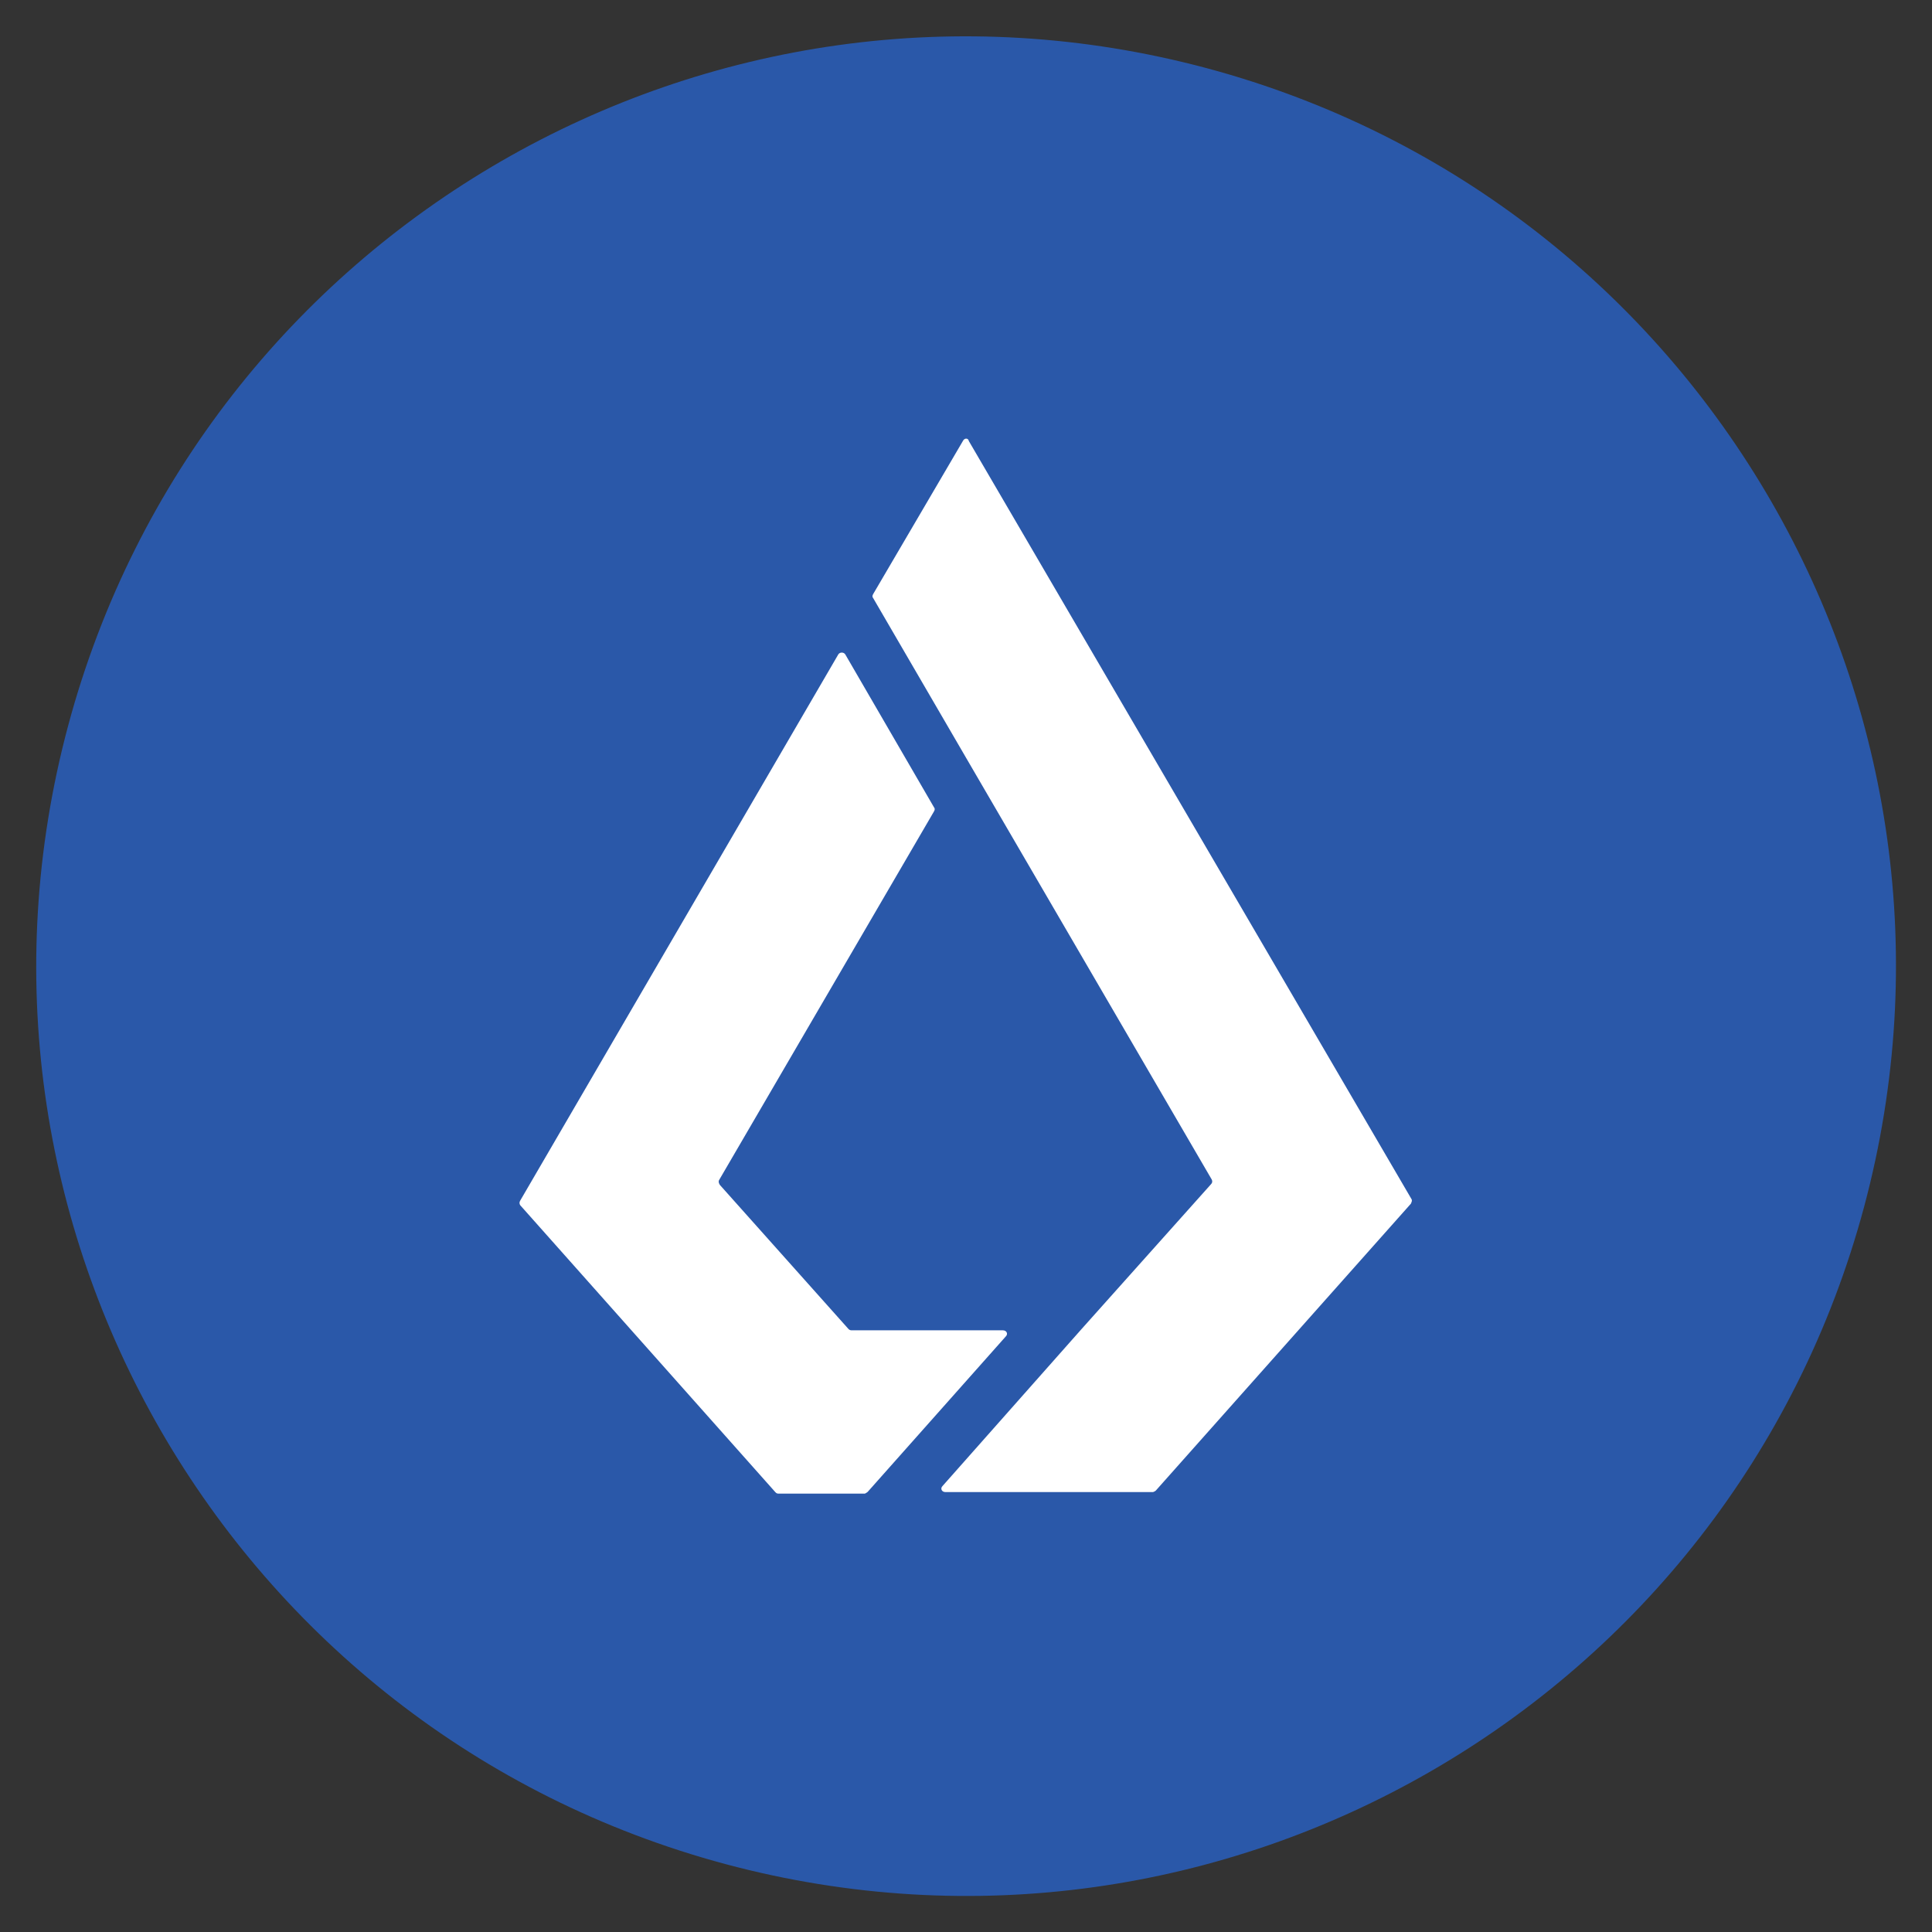 <?xml version="1.0" encoding="utf-8"?>
<!-- Generator: Adobe Illustrator 22.1.0, SVG Export Plug-In . SVG Version: 6.00 Build 0)  -->
<svg version="1.2" baseProfile="tiny" id="Layer_1" xmlns="http://www.w3.org/2000/svg" xmlns:xlink="http://www.w3.org/1999/xlink"
	 x="0px" y="0px" viewBox="0 0 637.7 637.8" xml:space="preserve">
<rect x="0" y="0" width="637.7" height="637.8" fill="#333333" stroke="none"/>
<path fill="#2A58A9" d="M398.3,22.5c163.7,43.9,260.8,212.1,217,375.8c-43.9,163.7-212.1,260.8-375.8,217
	C75.8,571.4-21.4,403.2,22.5,239.5S234.6-21.3,398.3,22.5z"/>
<path fill="#FFFFFF" d="M286.6,492.2l45.4-51.1c0.8-0.8,0.3-2-1-2h-50c-0.3,0-0.8-0.2-1-0.5l-42.4-47.5c-0.3-0.5-0.5-1-0.3-1.5
	l71-121.8c0.3-0.5,0.3-1,0-1.3L279,216c-0.5-0.8-1.8-0.8-2.3,0l-105,180.3c-0.3,0.5-0.3,1,0,1.5l84.2,94.7c0.3,0.3,0.5,0.5,1,0.5
	h28.6C285.9,492.8,286.4,492.5,286.6,492.2"/>
<path fill="#FFFFFF" d="M317.8,145.6l-29.6,50.5c-0.3,0.5-0.3,1,0,1.3l30.6,52.6L400,389.4c0.2,0.5,0.2,1-0.3,1.5l-42.9,48
	l-45.7,51.6c-0.8,0.8-0.3,2,1,2h68.4c0.2,0,0.8-0.3,1-0.5l84.2-94.7c0.2-0.5,0.5-1,0.2-1.5L319.8,145.6
	C319.6,144.5,318.3,144.5,317.8,145.6"/>
</svg>
